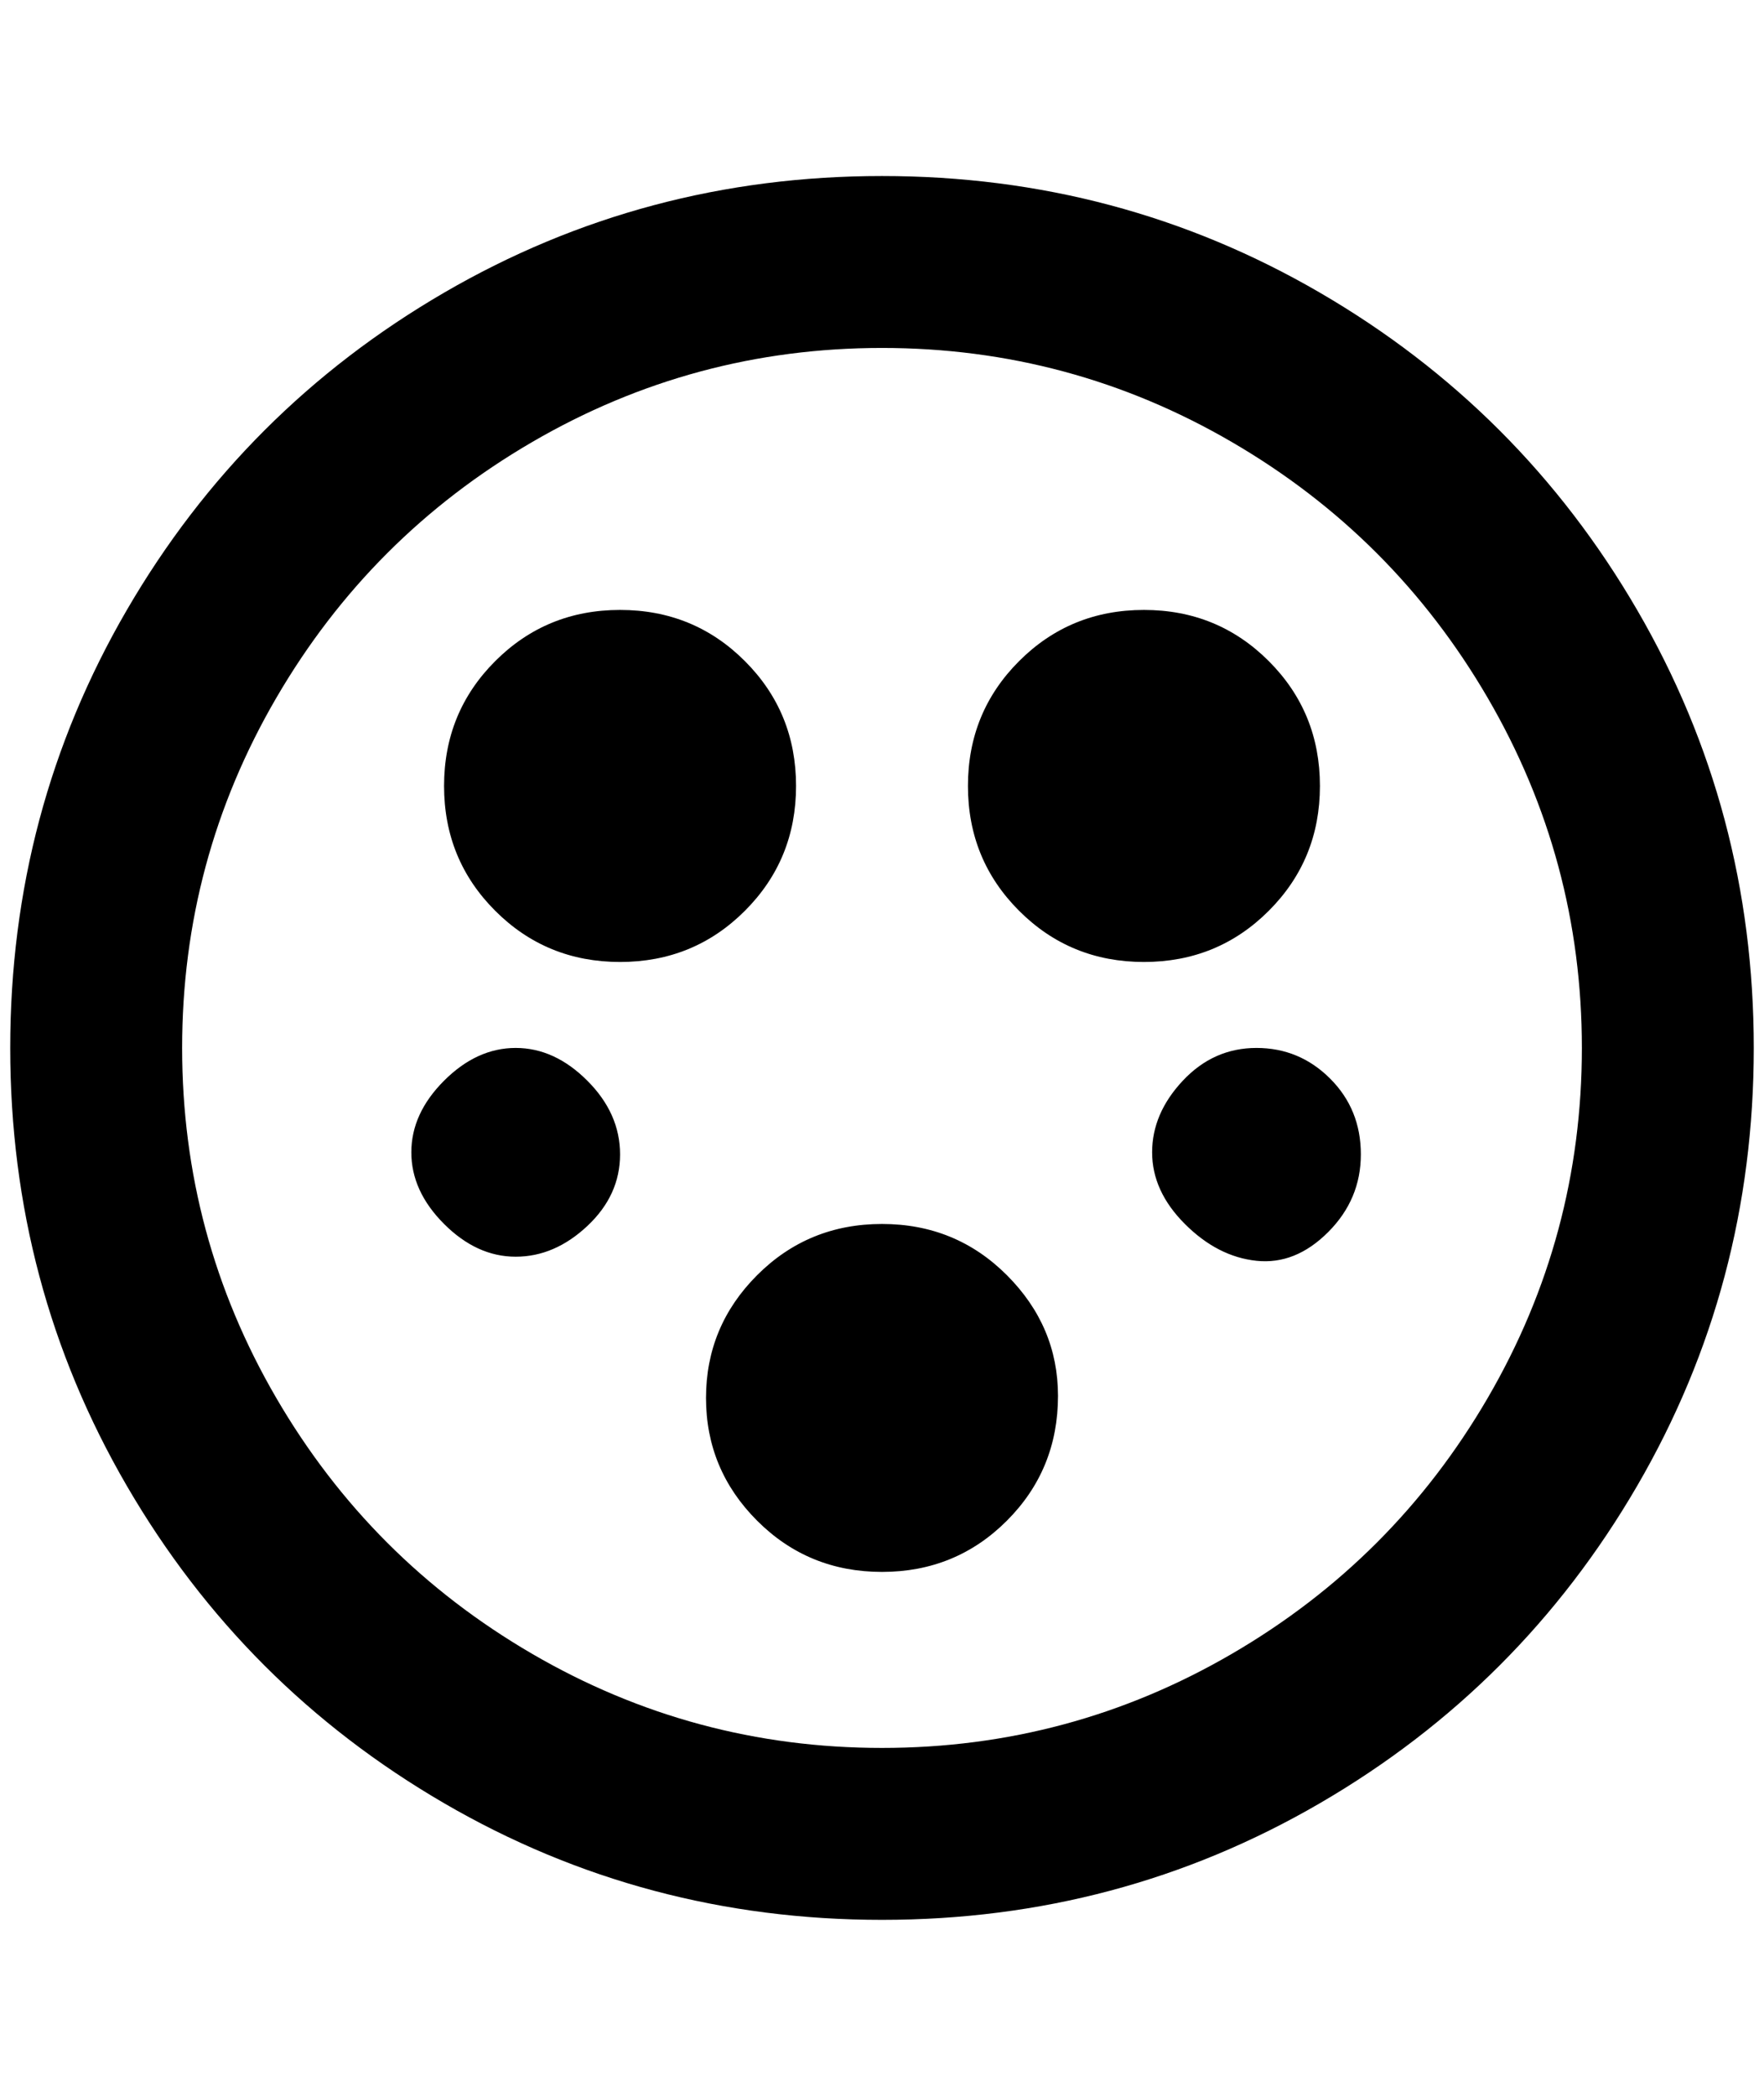 <?xml version="1.0" standalone="no"?>
<!DOCTYPE svg PUBLIC "-//W3C//DTD SVG 1.1//EN" "http://www.w3.org/Graphics/SVG/1.1/DTD/svg11.dtd" >
<svg xmlns="http://www.w3.org/2000/svg" xmlns:xlink="http://www.w3.org/1999/xlink" version="1.1" viewBox="-10 0 1724 2048">
   <path fill="currentColor"
d="M936 768q0 72 50 122t122 50t122 -50t50 -122t-50 -122t-122 -50t-122 50t-50 122zM424 768q0 72 50 122t122 50t122 -50t50 -122t-50 -122t-122 -50t-122 50t-50 122zM596 1128q0 -40 -32 -72t-70 -32t-70 32t-32 70t32 70t70 32t70 -30t32 -70zM1024 1364
q0 -68 -50 -118t-122 -50t-122 50t-50 120t50 120t122 50t122 -50t50 -122zM852 340q184 0 342 92t250 250t92 342t-92 342t-250 250t-342 92t-342 -92t-250 -250t-92 -342t92 -342t250 -250t342 -92zM852 172q-232 0 -428 114t-310 310t-114 428t114 428t310 310t428 114
t428 -114t310 -310t114 -428t-114 -428t-310 -310t-428 -114zM1320 1128q0 -44 -30 -74t-72 -30t-72 32t-30 70t32 70t70 36t70 -28t32 -76z" />
</svg>
